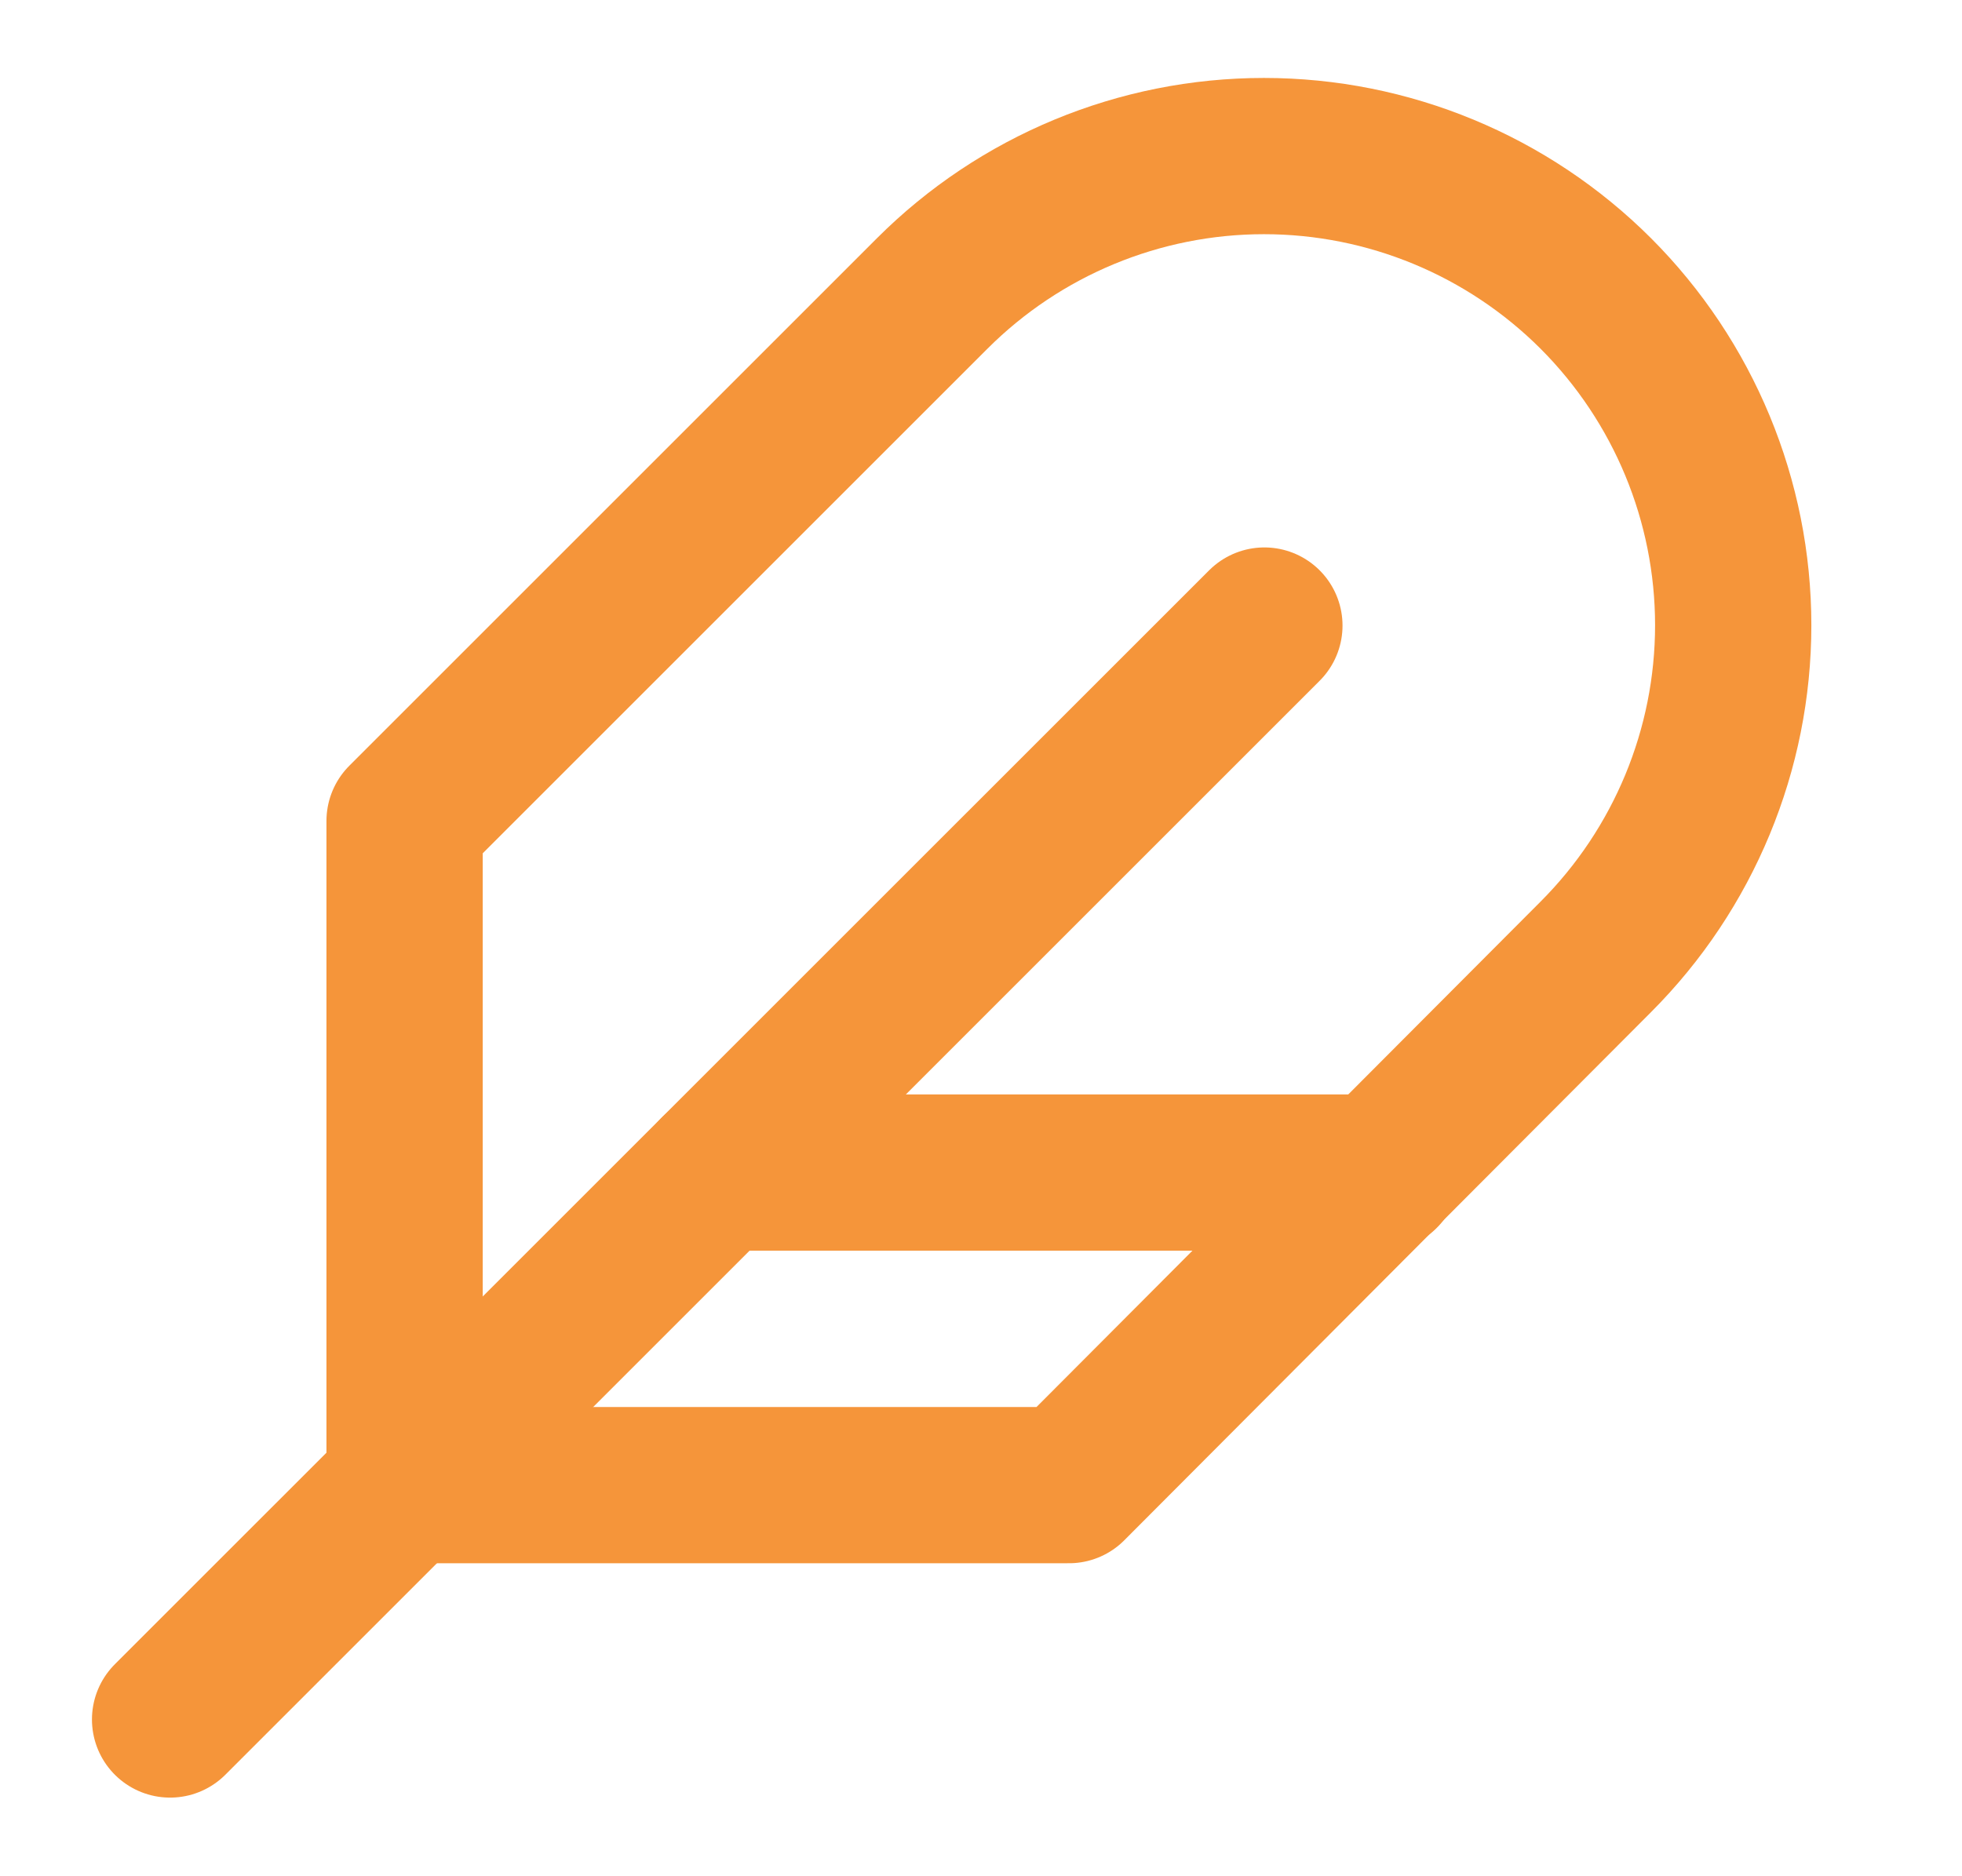 <svg width="23" height="22" viewBox="0 0 23 22" fill="none" xmlns="http://www.w3.org/2000/svg">
<g id="Icon/Writing" clip-path="url(#clip0_2219_480)">
<path id="Vector" d="M18.707 11.22C19.738 10.188 20.318 8.789 20.318 7.331C20.318 5.872 19.738 4.473 18.707 3.441C17.675 2.41 16.276 1.83 14.817 1.83C13.358 1.83 11.959 2.41 10.928 3.441L4.743 9.626V17.414H12.531L18.707 11.22Z" stroke="#F5953A" stroke-width="1.832" stroke-linecap="round" stroke-linejoin="round"/>
<path id="Vector_2" d="M14.822 7.335L1.994 20.162" stroke="#F5953A" stroke-width="1.832" stroke-linecap="round" stroke-linejoin="round"/>
<path id="Vector_3" d="M16.196 13.749H8.408" stroke="#F5953A" stroke-width="1.832" stroke-linecap="round" stroke-linejoin="round"/>
</g>
<defs>
<clipPath id="clip0_2219_480">
<rect width="21.99" height="21.99" fill="white" transform="translate(0.162 0.005)"/>
</clipPath>
</defs>
</svg>
